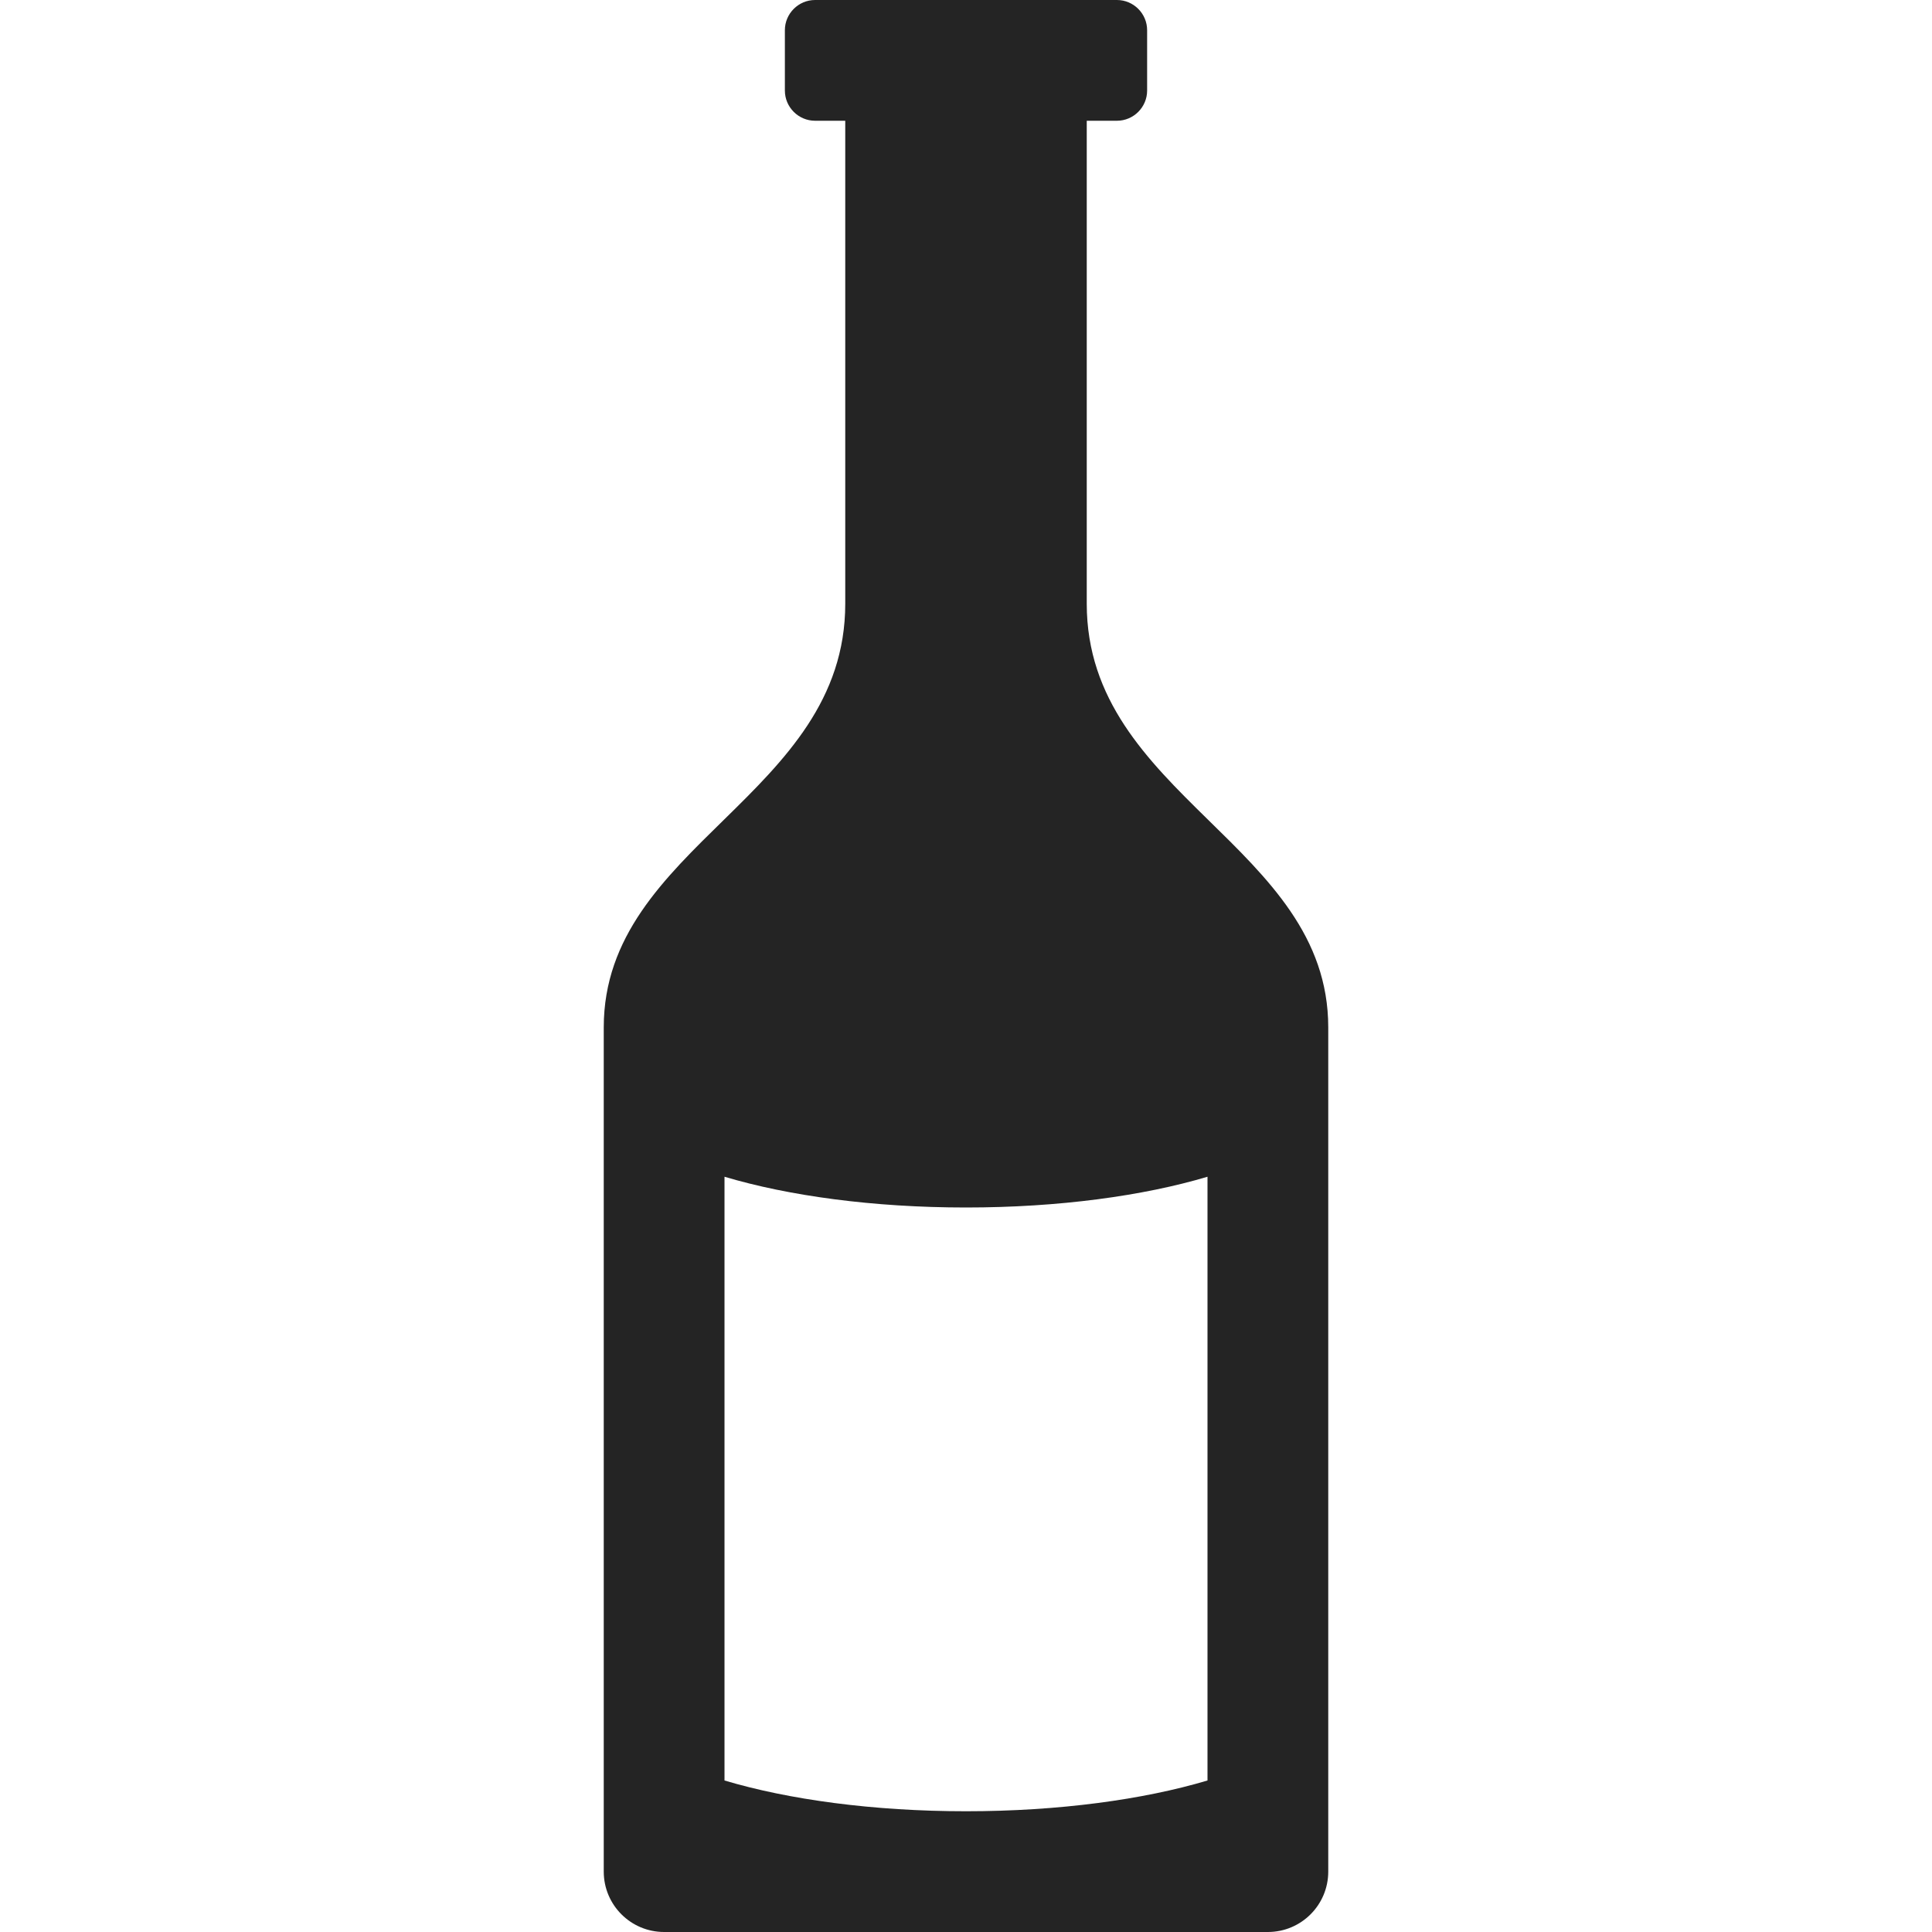 <?xml version="1.0" encoding="utf-8"?> <!-- Generator: IcoMoon.io --> <!DOCTYPE svg PUBLIC "-//W3C//DTD SVG 1.1//EN" "http://www.w3.org/Graphics/SVG/1.1/DTD/svg11.dtd"> <svg width="512" height="512" viewBox="0 0 512 512" xmlns="http://www.w3.org/2000/svg" xmlns:xlink="http://www.w3.org/1999/xlink" fill="#242424"><path d="M 288.00,160.00L 288.00,32.00 l 8.00,0.00 c 4.40,0.00, 8.00-3.60, 8.00-8.00L 304.00,8.00 c0.00-4.40-3.60-8.00-8.00-8.00l-80.00,0.00 c-4.40,0.00-8.00,3.60-8.00,8.00l0.00,16.00 c0.00,4.40, 3.60,8.00, 8.00,8.00l 8.00,0.00 l0.00,128.00 c0.00,50.832-64.00,64.00-64.00,112.269 L 160.00,496.00 c0.00,8.837, 7.164,16.00, 16.00,16.00l 160.00,0.00 c 8.836,0.00, 16.00-7.163, 16.00-16.00L 352.00,272.269 C 352.00,224.00, 288.00,210.832, 288.00,160.00z M 320.00,471.849 c-16.984,5.068-39.411,8.151-64.00,8.151c-24.589,0.00-47.015-3.083-64.00-8.151l0.00-160.00 c 16.985,5.068, 39.411,8.151, 64.00,8.151 c 24.589,0.00, 47.016-3.083, 64.00-8.151L 320.00,471.849 z" ></path></svg>